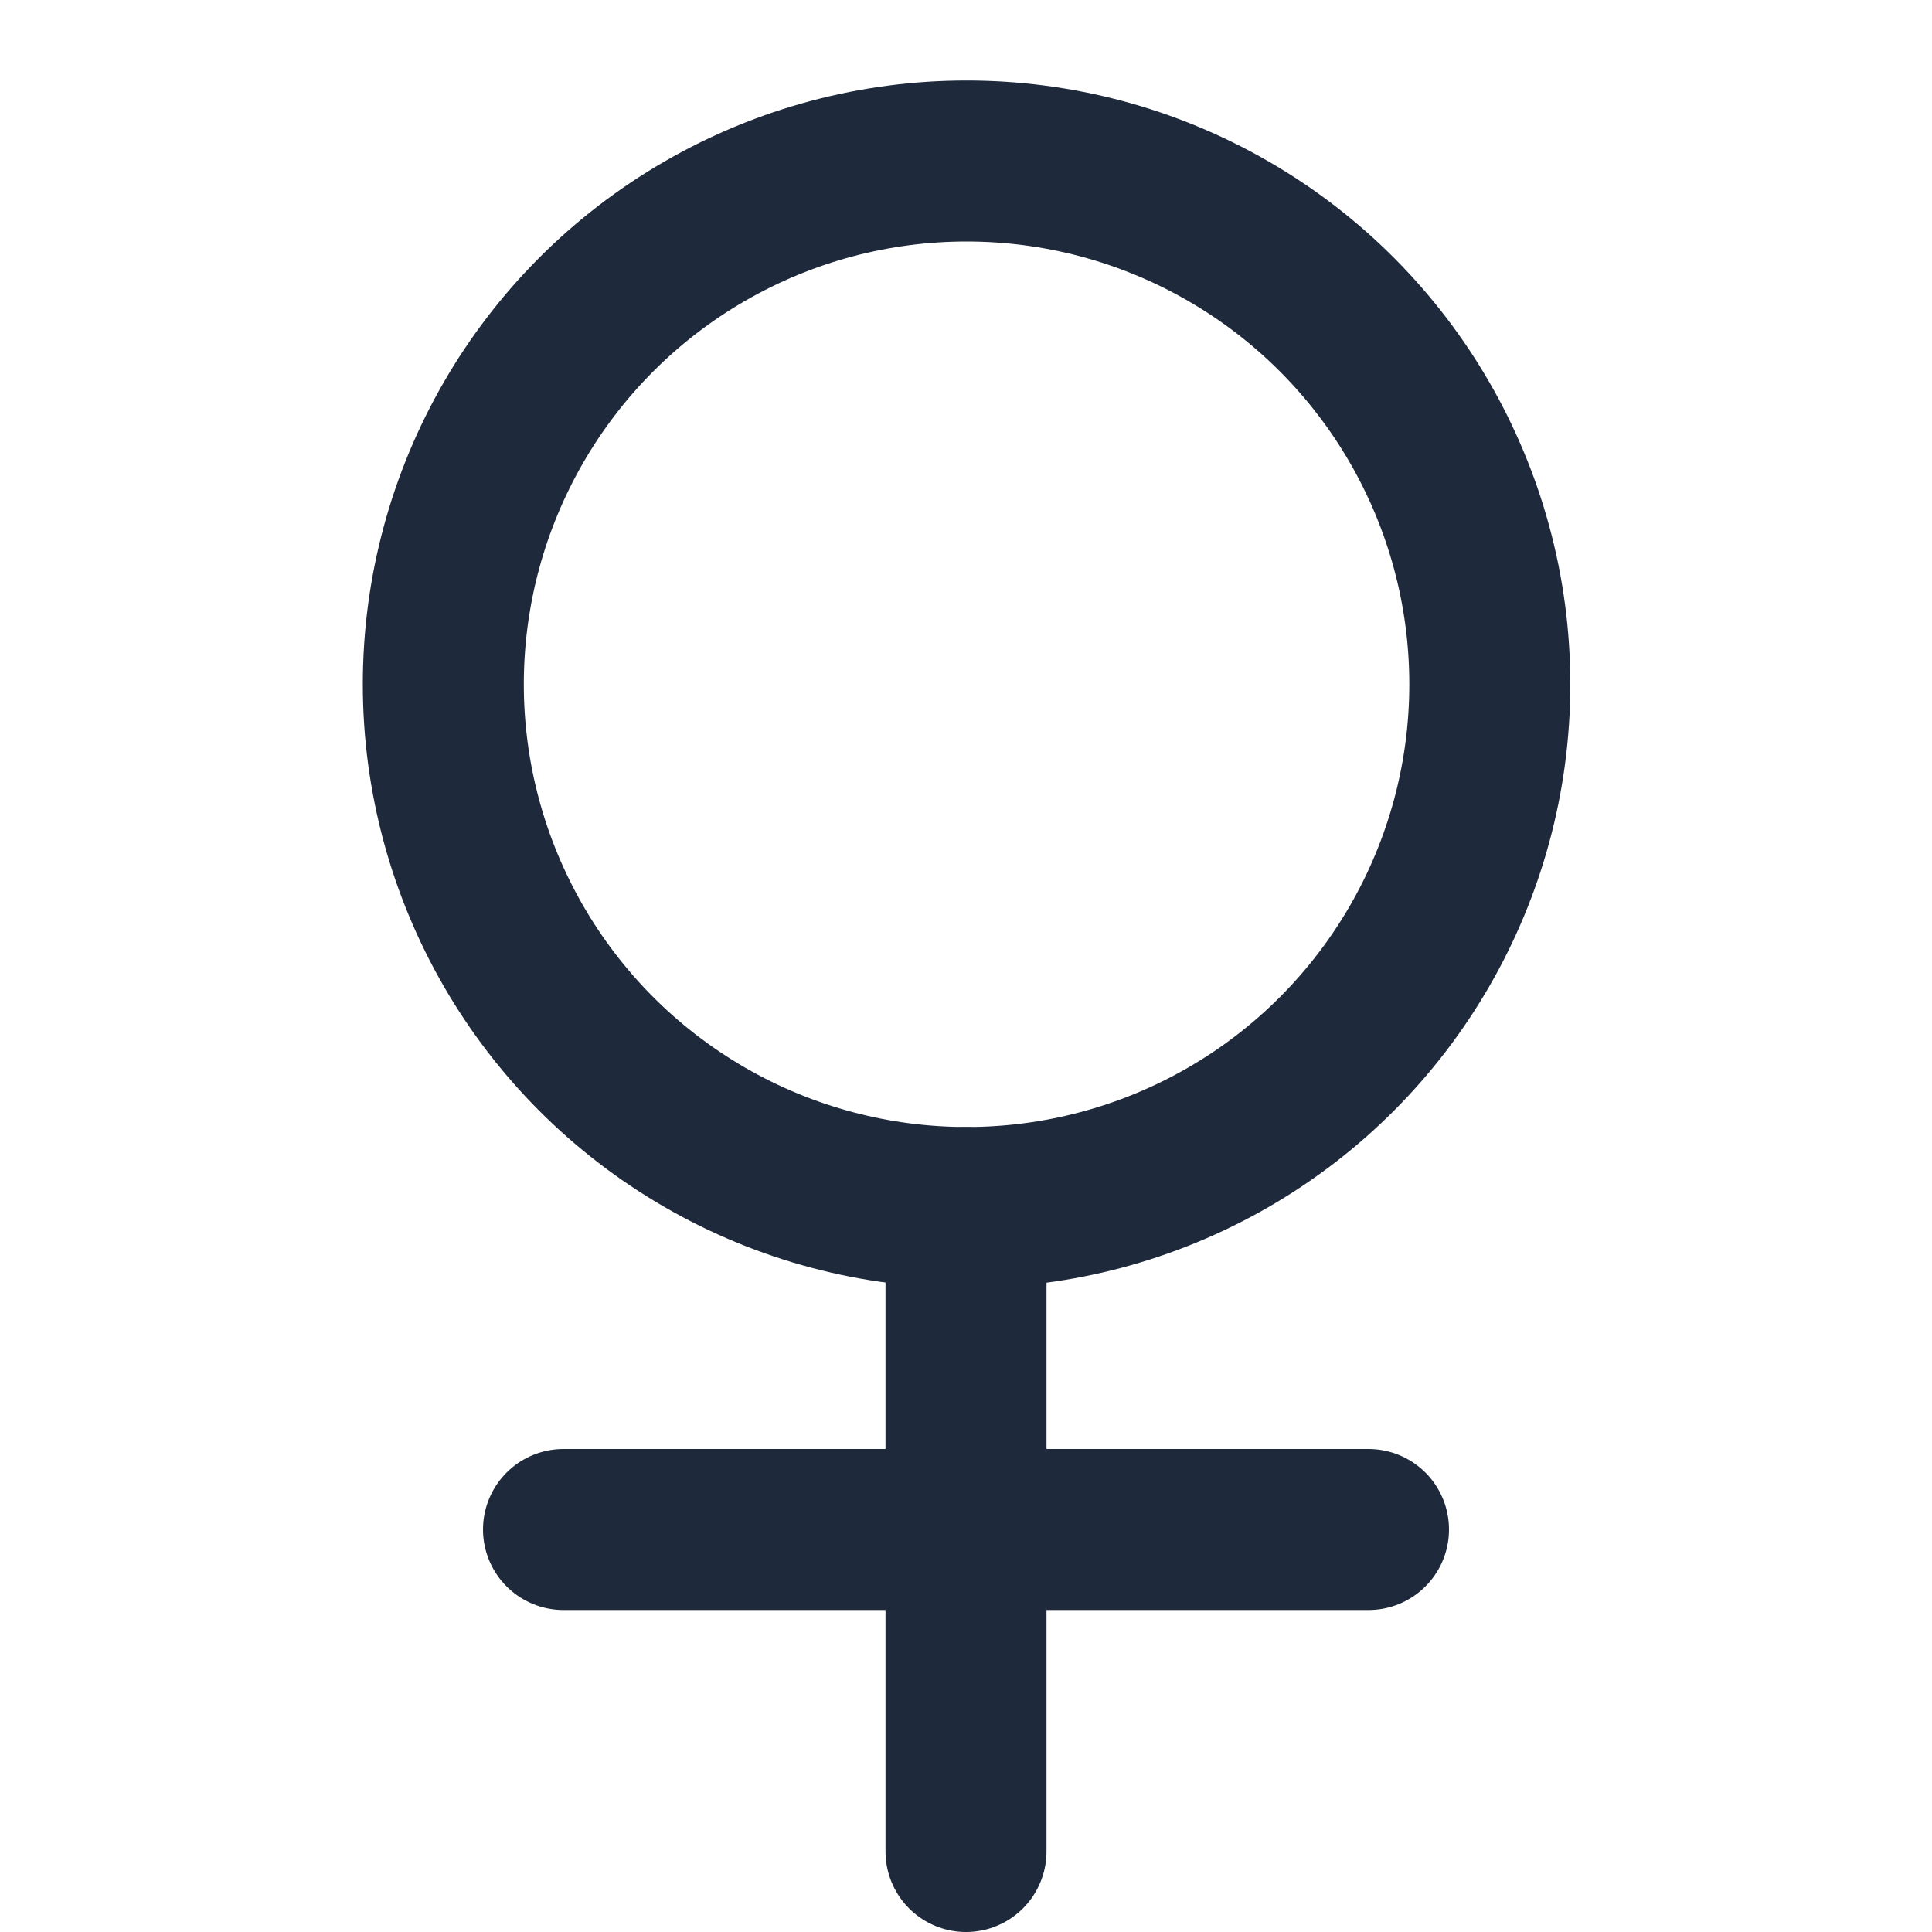 <svg width="24" height="24" viewBox="0 0 24 24" fill="none" xmlns="http://www.w3.org/2000/svg">
<circle cx="12.007" cy="8.5" r="6.5" stroke="#1E293B" stroke-width="2" stroke-linecap="round" stroke-linejoin="round"/>
<path d="M12 15V23" stroke="#1E293B" stroke-width="2" stroke-linecap="round" stroke-linejoin="round"/>
<path d="M7 19H17" stroke="#1E293B" stroke-width="2" stroke-linecap="round" stroke-linejoin="round"/>
</svg>
